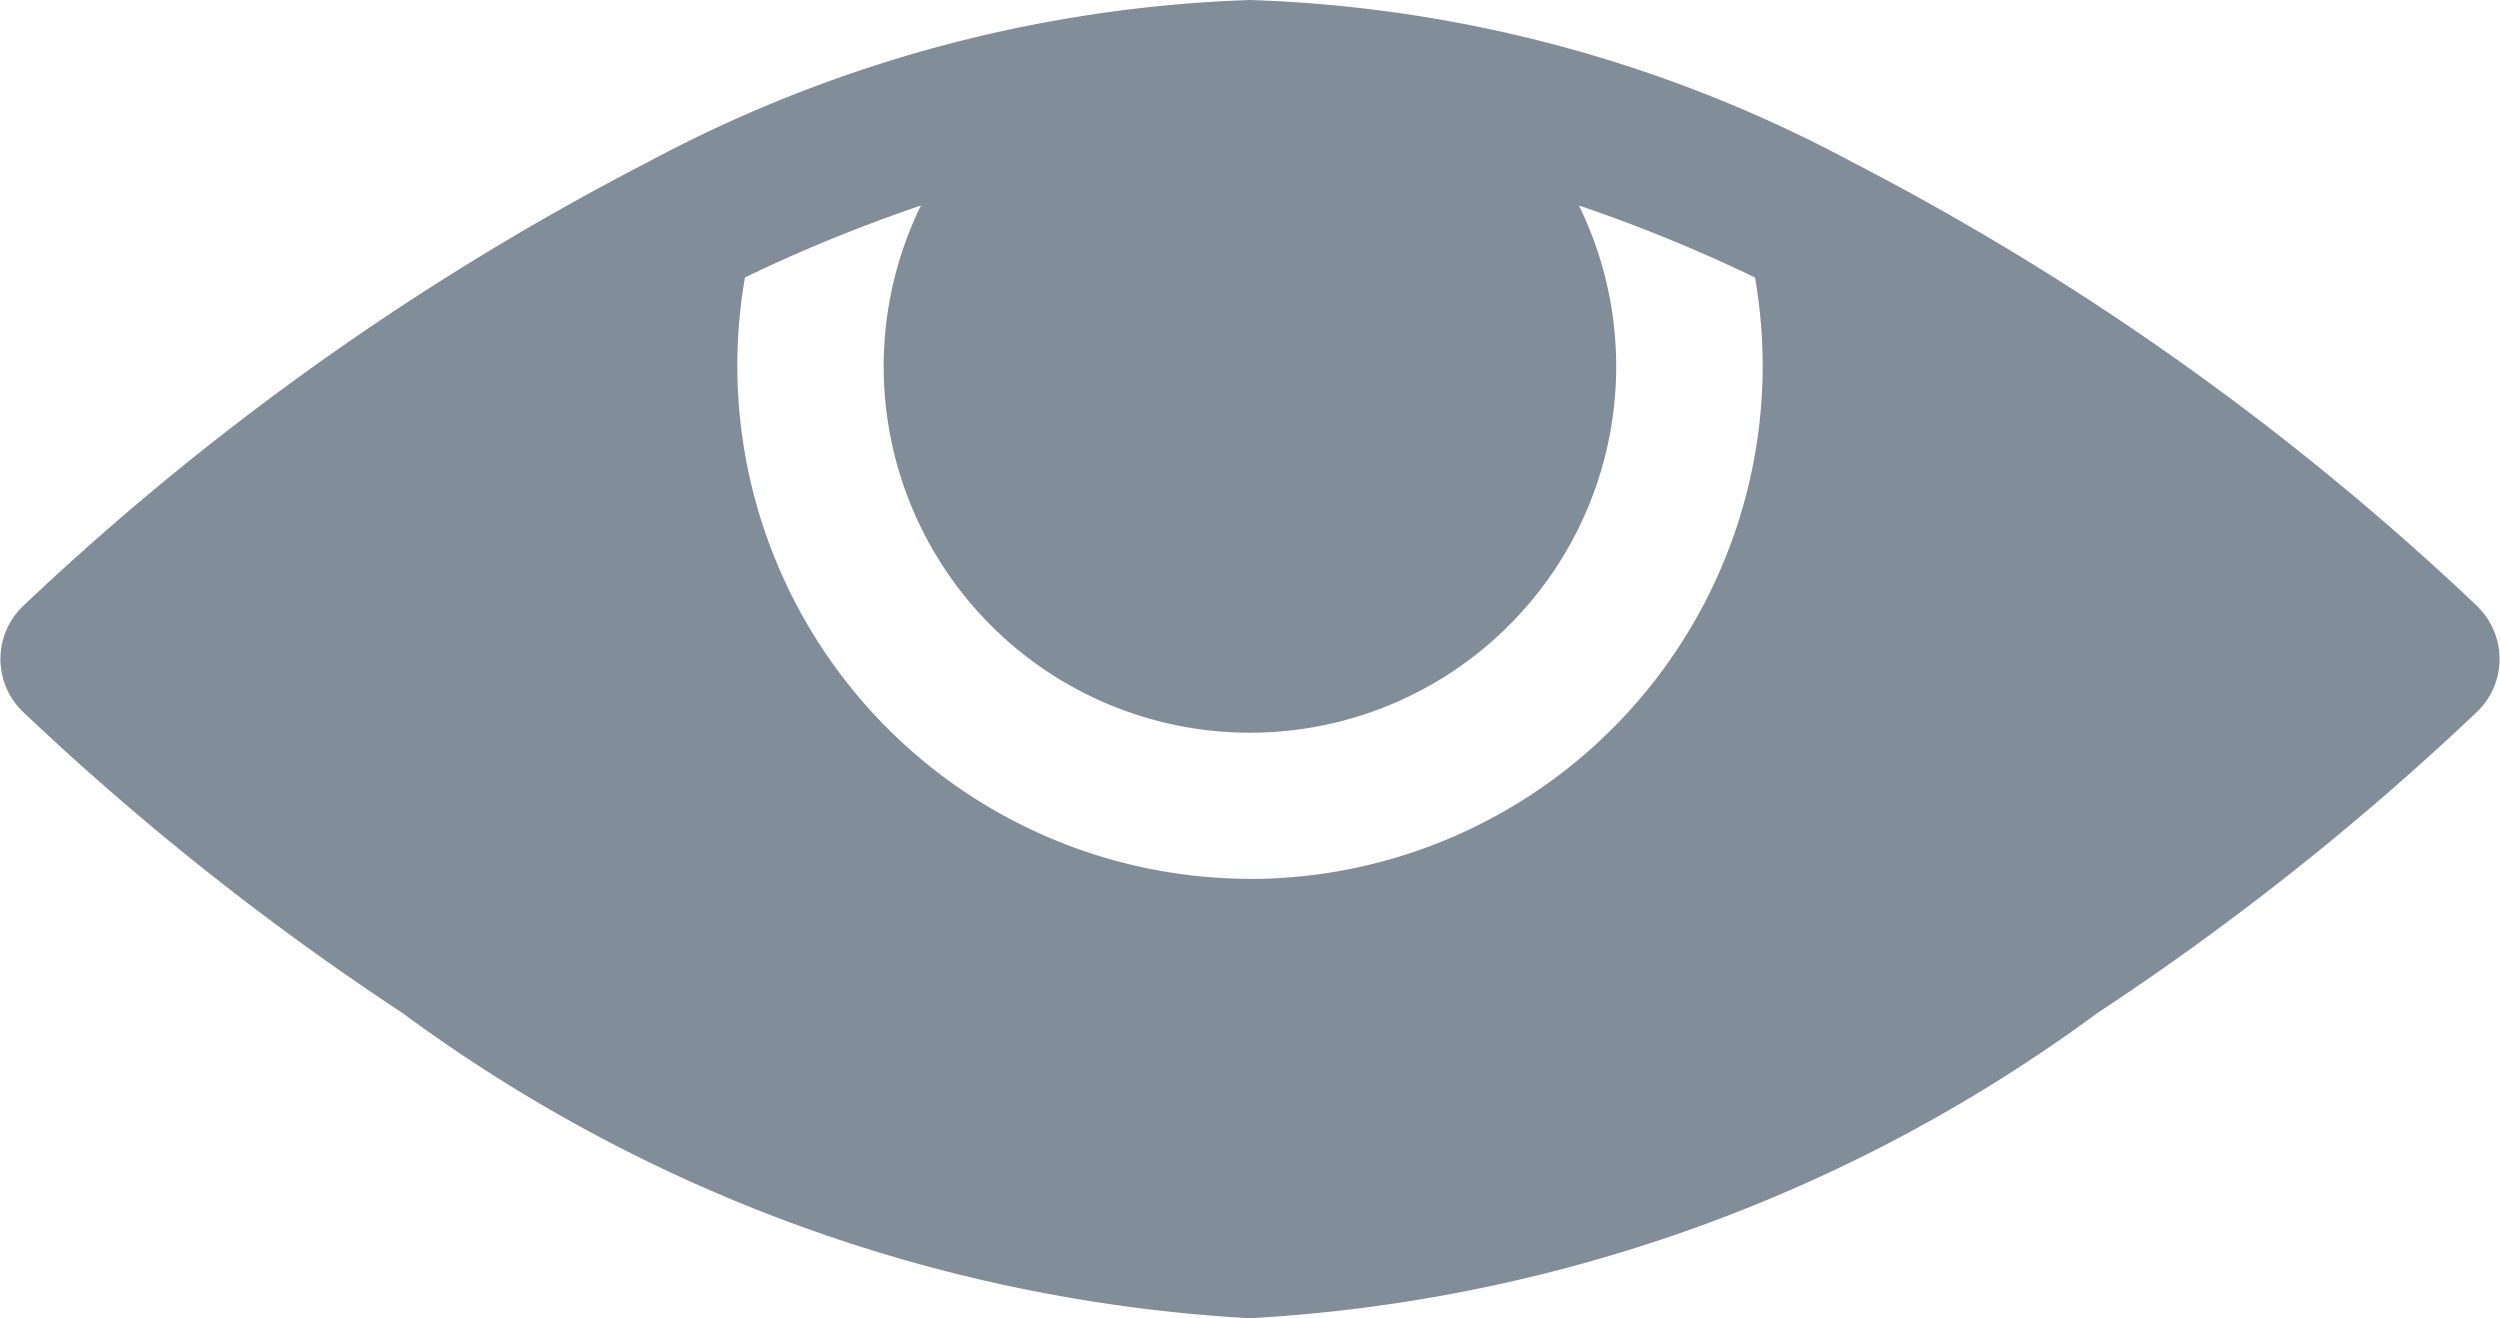 <svg id="eye" xmlns="http://www.w3.org/2000/svg" width="20.061" height="10.579" viewBox="0 0 20.061 10.579">
  <g id="Group_5" data-name="Group 5" transform="translate(0 0)">
    <path id="Path_6" data-name="Path 6" d="M19.886,125.871a21.906,21.906,0,0,0-5.024-3.571h0A10.961,10.961,0,0,0,10.03,121,11.009,11.009,0,0,0,5.2,122.3h0a21.906,21.906,0,0,0-5.022,3.57.588.588,0,0,0,0,.836,22.045,22.045,0,0,0,3.052,2.423,12.637,12.637,0,0,0,6.8,2.449,12.637,12.637,0,0,0,6.8-2.449,22.044,22.044,0,0,0,3.053-2.423.588.588,0,0,0,0-.836Zm-9.856,2.181a4.118,4.118,0,0,1-4.052-4.826,12.637,12.637,0,0,1,1.412-.577,2.939,2.939,0,1,0,5.28,0,12.477,12.477,0,0,1,1.413.578A4.118,4.118,0,0,1,10.03,128.053Z" transform="translate(0 -121)" fill="#818d98"/>
  </g>
</svg>

